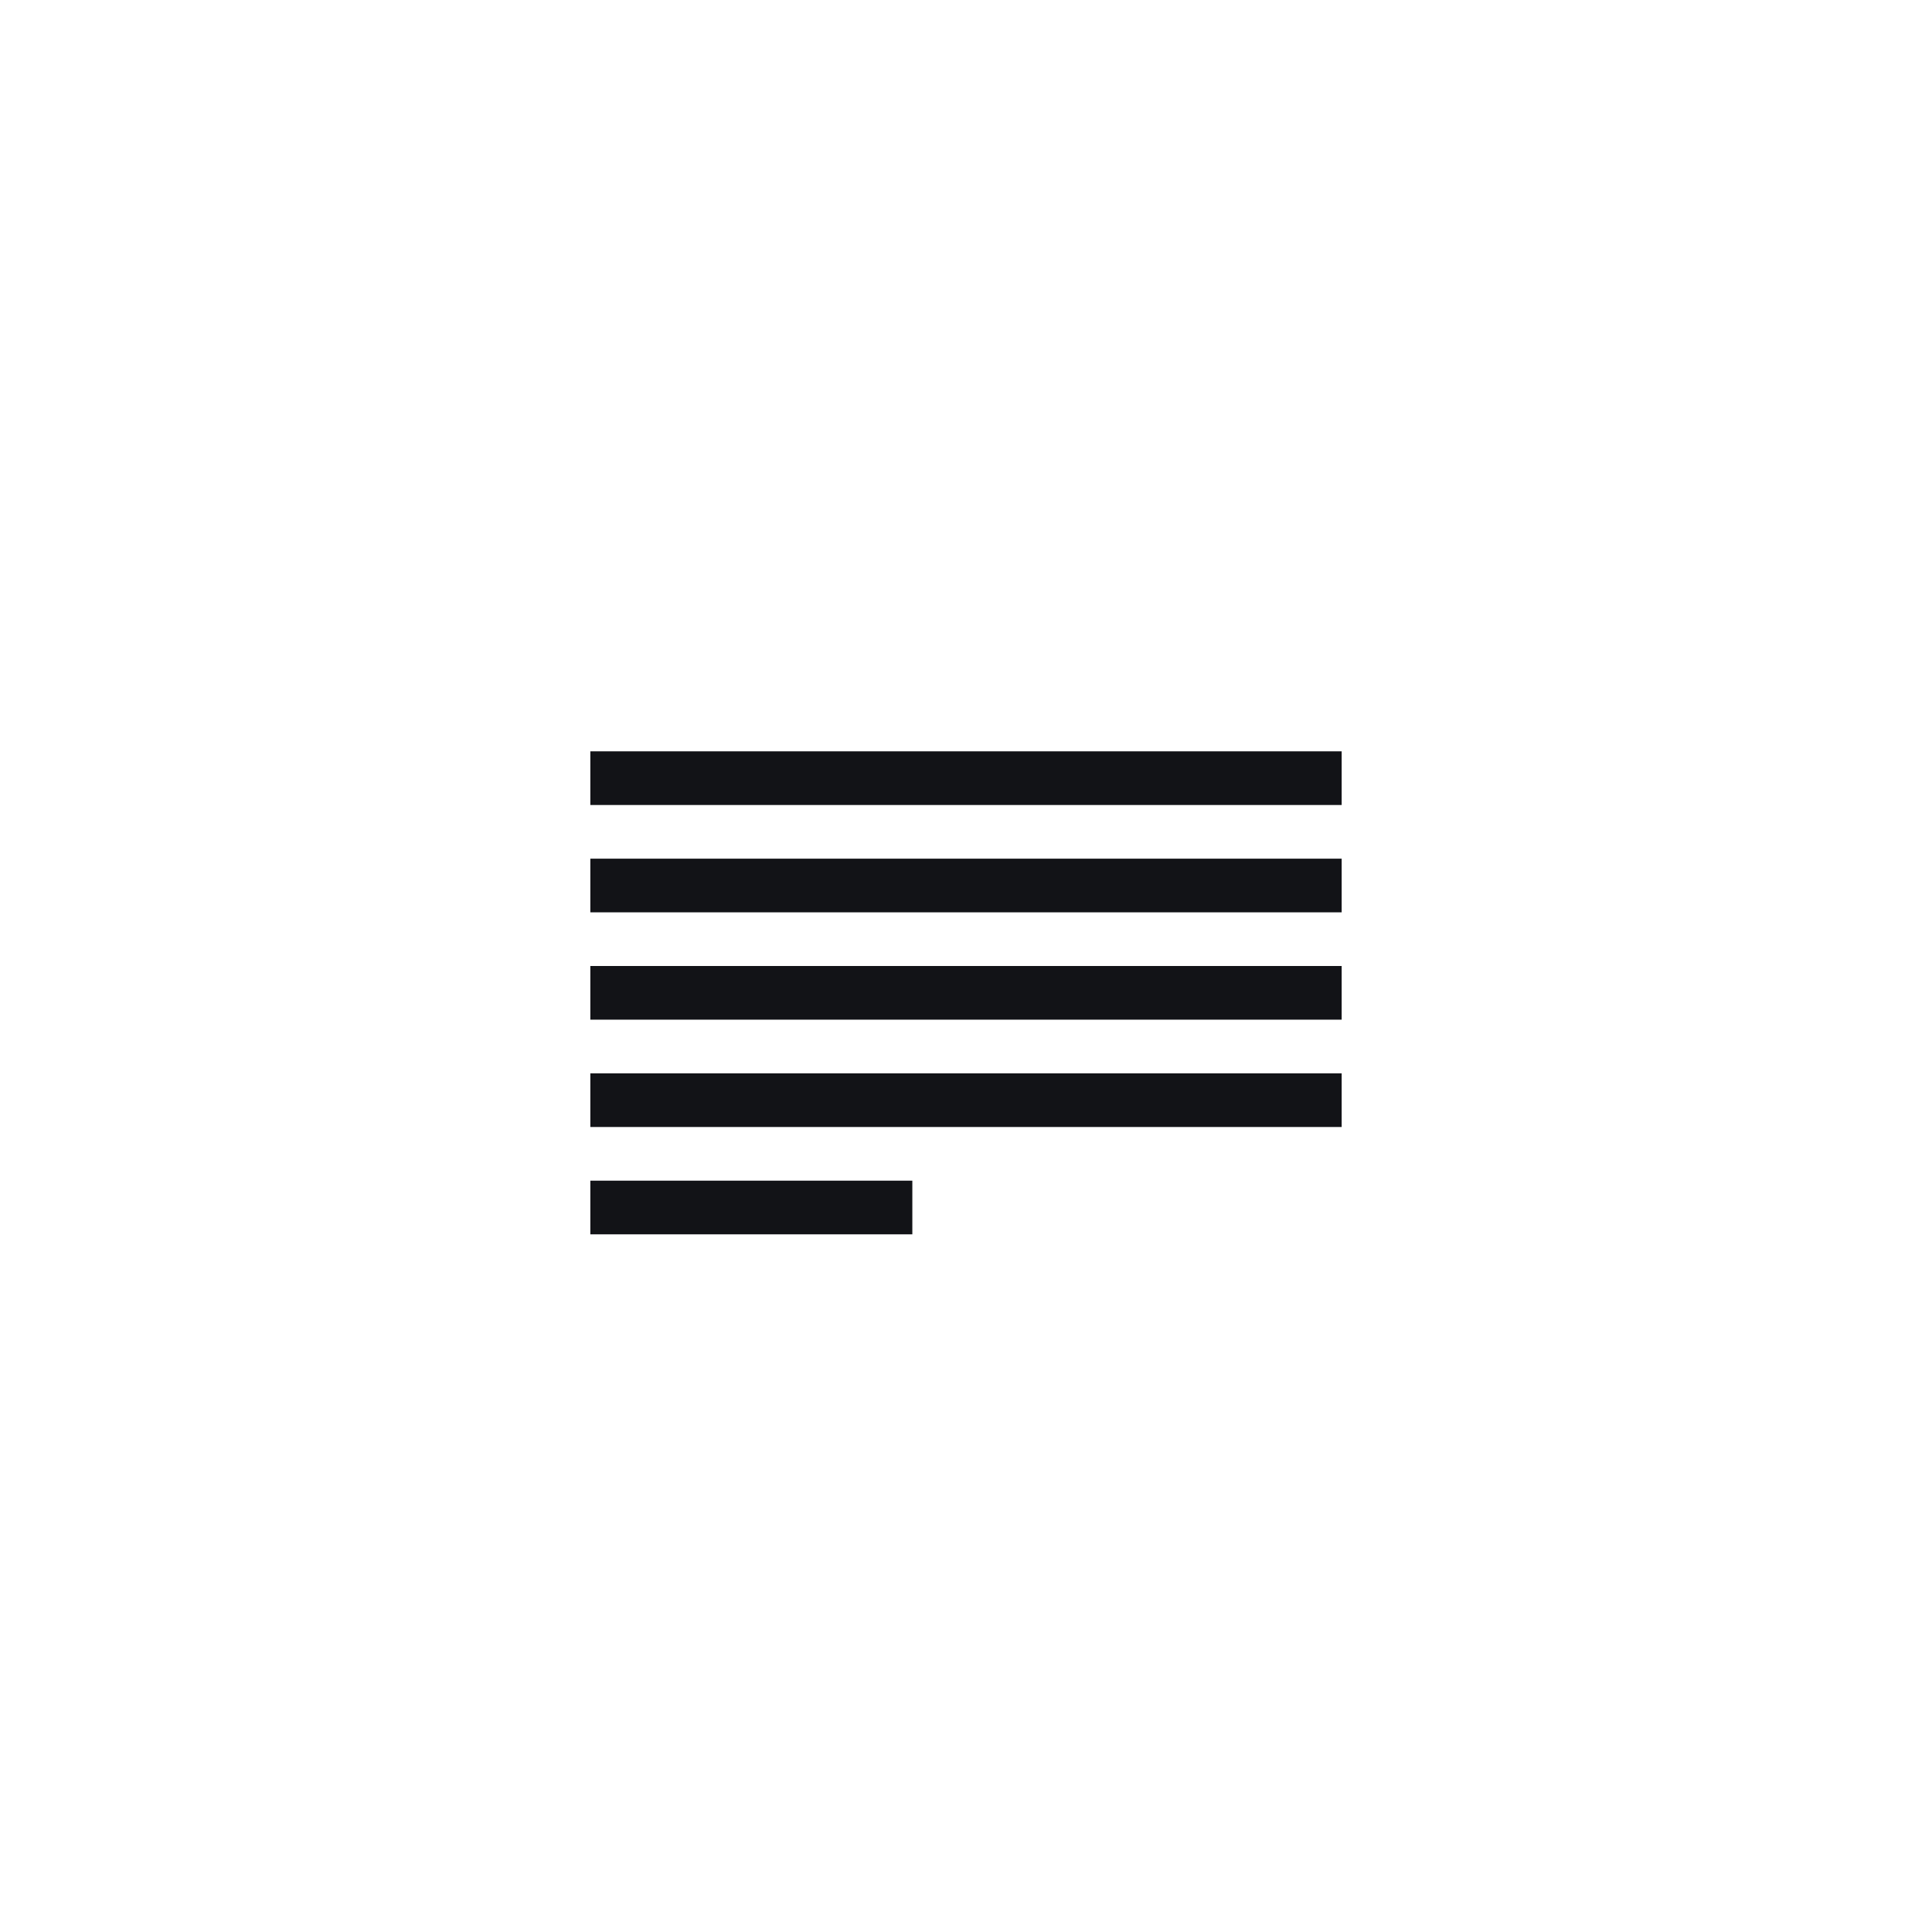 <svg width="36" height="36" viewBox="0 0 36 36" fill="none" xmlns="http://www.w3.org/2000/svg">
<path fill-rule="evenodd" clip-rule="evenodd" d="M11 14H25V15H11V14ZM11 16H25V17H11V16ZM11 18H25V19H11V18ZM11 20H25V21H11V20ZM11 22H17V23H11V22Z" fill="#121317"/>
</svg>
